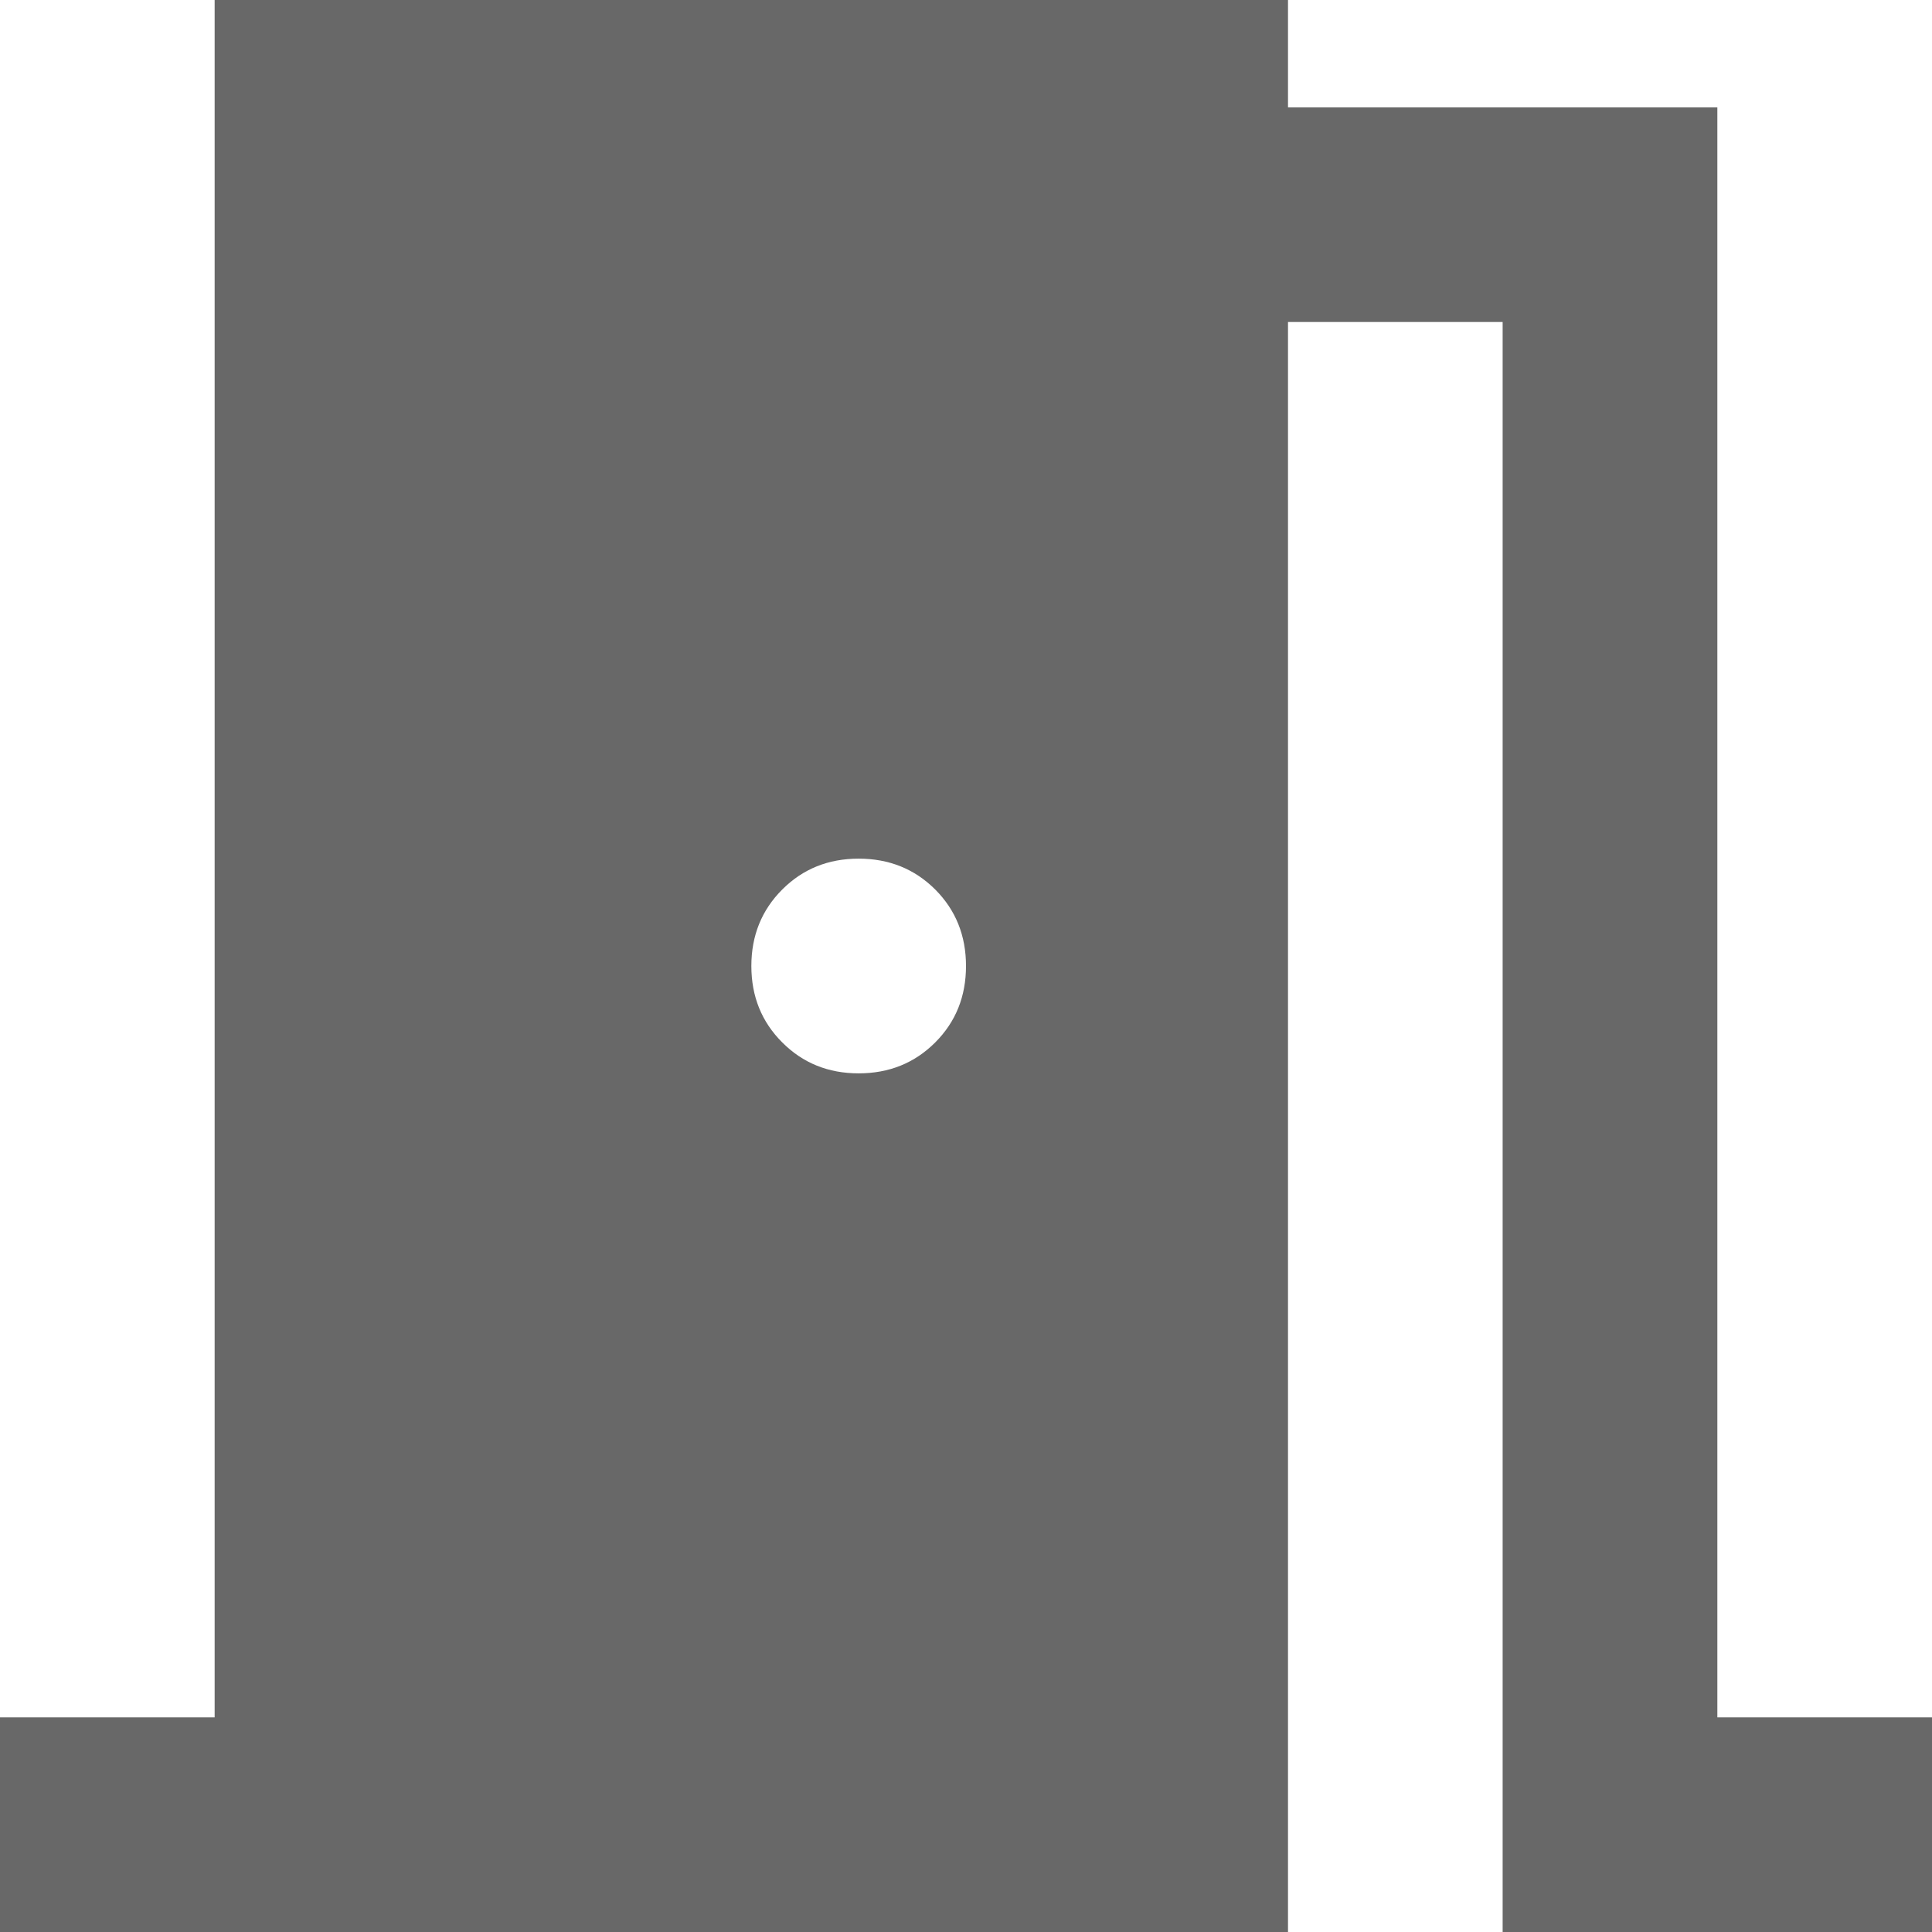 <svg width="30" height="30" viewBox="0 0 30 30" fill="none" xmlns="http://www.w3.org/2000/svg">
<path d="M0 30V26.667H3.333V0H20V1.667H26.667V26.667H30V30H23.333V5H20V30H0ZM13.333 16.667C13.806 16.667 14.202 16.507 14.522 16.187C14.841 15.868 15 15.472 15 15C15 14.528 14.841 14.132 14.522 13.812C14.202 13.493 13.806 13.333 13.333 13.333C12.861 13.333 12.466 13.493 12.147 13.812C11.827 14.132 11.667 14.528 11.667 15C11.667 15.472 11.827 15.868 12.147 16.187C12.466 16.507 12.861 16.667 13.333 16.667Z" fill="#686868"/>
</svg>
